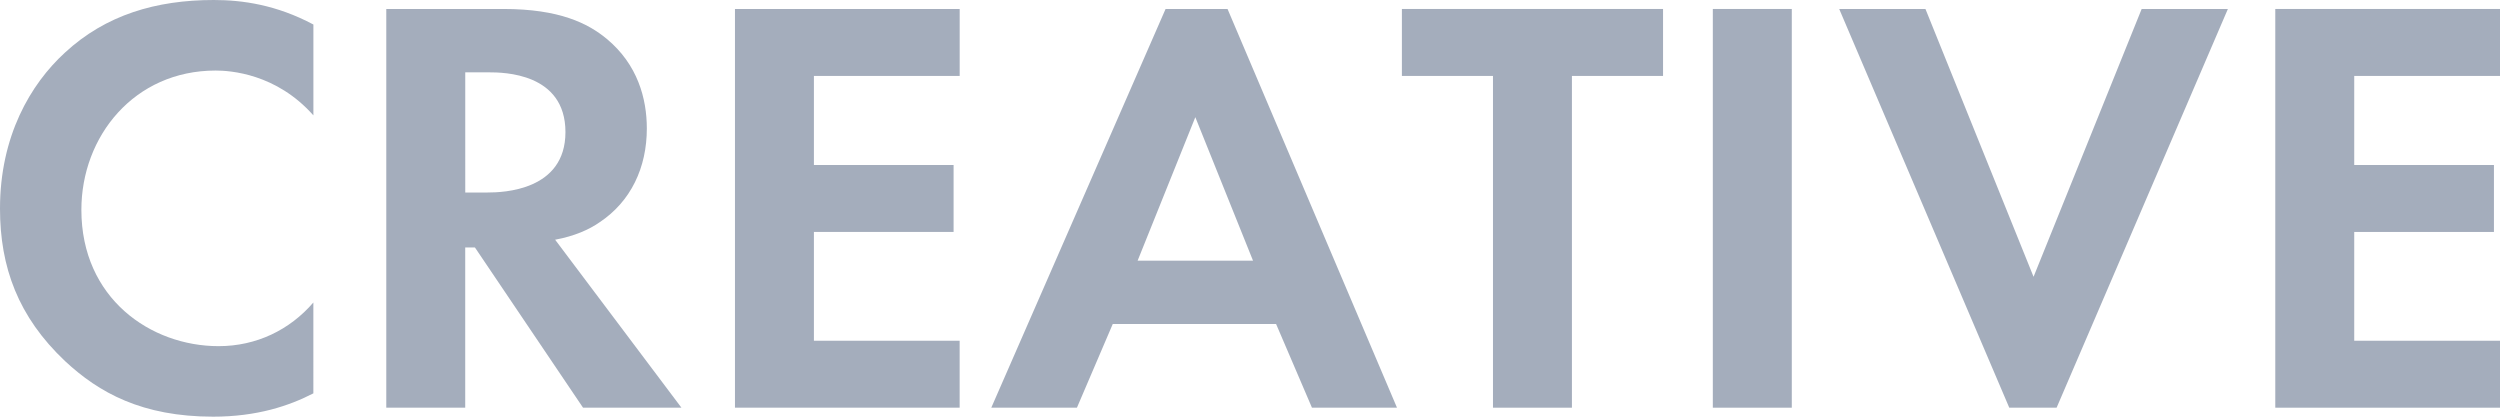 <?xml version="1.0" encoding="utf-8"?>
<!-- Generator: Adobe Illustrator 22.1.0, SVG Export Plug-In . SVG Version: 6.00 Build 0)  -->
<svg version="1.1" id="レイヤー_1" xmlns="http://www.w3.org/2000/svg" xmlns:xlink="http://www.w3.org/1999/xlink" x="0px"
	 y="0px" width="78px" height="13px" viewBox="0 0 78 13" style="enable-background:new 0 0 78 13;" xml:space="preserve">
<style type="text/css">
	.st0{fill:#A4ADBC;}
</style>
<g>
	<path class="st0" d="M9.778,12.272C9.019,12.664,8.015,13,6.651,13c-2.217,0-3.562-0.746-4.623-1.735
		C0.568,9.885,0,8.337,0,6.509c0-2.256,0.947-3.879,2.027-4.868C3.297,0.466,4.87,0,6.67,0
		c0.89,0,1.952,0.149,3.108,0.765v2.835c-1.156-1.306-2.596-1.399-3.051-1.399
		c-2.539,0-4.188,2.052-4.188,4.346c0,2.76,2.16,4.253,4.282,4.253c1.175,0,2.217-0.504,2.956-1.362
		V12.272z"/>
	<path class="st0" d="M15.709,0.28c1.743,0,2.634,0.447,3.221,0.932c0.966,0.802,1.251,1.865,1.251,2.798
		c0,1.212-0.493,2.275-1.478,2.928c-0.322,0.224-0.777,0.429-1.383,0.541l3.941,5.241h-3.07
		l-3.373-4.999h-0.303v4.999h-2.463V0.28H15.709z M14.516,6.006h0.701
		c0.474,0,2.425-0.056,2.425-1.884c0-1.847-1.933-1.865-2.387-1.865h-0.739V6.006z"/>
	<path class="st0" d="M29.941,2.369h-4.547v2.779h4.358v2.089h-4.358v3.394h4.547v2.089H22.931V0.28h7.011
		V2.369z"/>
	<path class="st0" d="M39.814,10.109h-5.096l-1.118,2.611h-2.672l5.438-12.44h1.933l5.287,12.44h-2.653
		L39.814,10.109z M39.094,8.132L37.294,3.656l-1.8,4.476H39.094z"/>
	<path class="st0" d="M49.044,2.369v10.351h-2.463V2.369h-2.842V0.28h8.148v2.089H49.044z"/>
	<path class="st0" d="M55.904,0.28v12.44H53.44V0.28H55.904z"/>
	<path class="st0" d="M60.074,0.28l3.373,8.356l3.373-8.356h2.69l-5.344,12.44H62.689L57.383,0.28
		H60.074z"/>
	<path class="st0" d="M78,2.369h-4.548v2.779h4.359v2.089h-4.359v3.394H78v2.089h-7.011V0.28H78V2.369z"/>
</g>
</svg>
